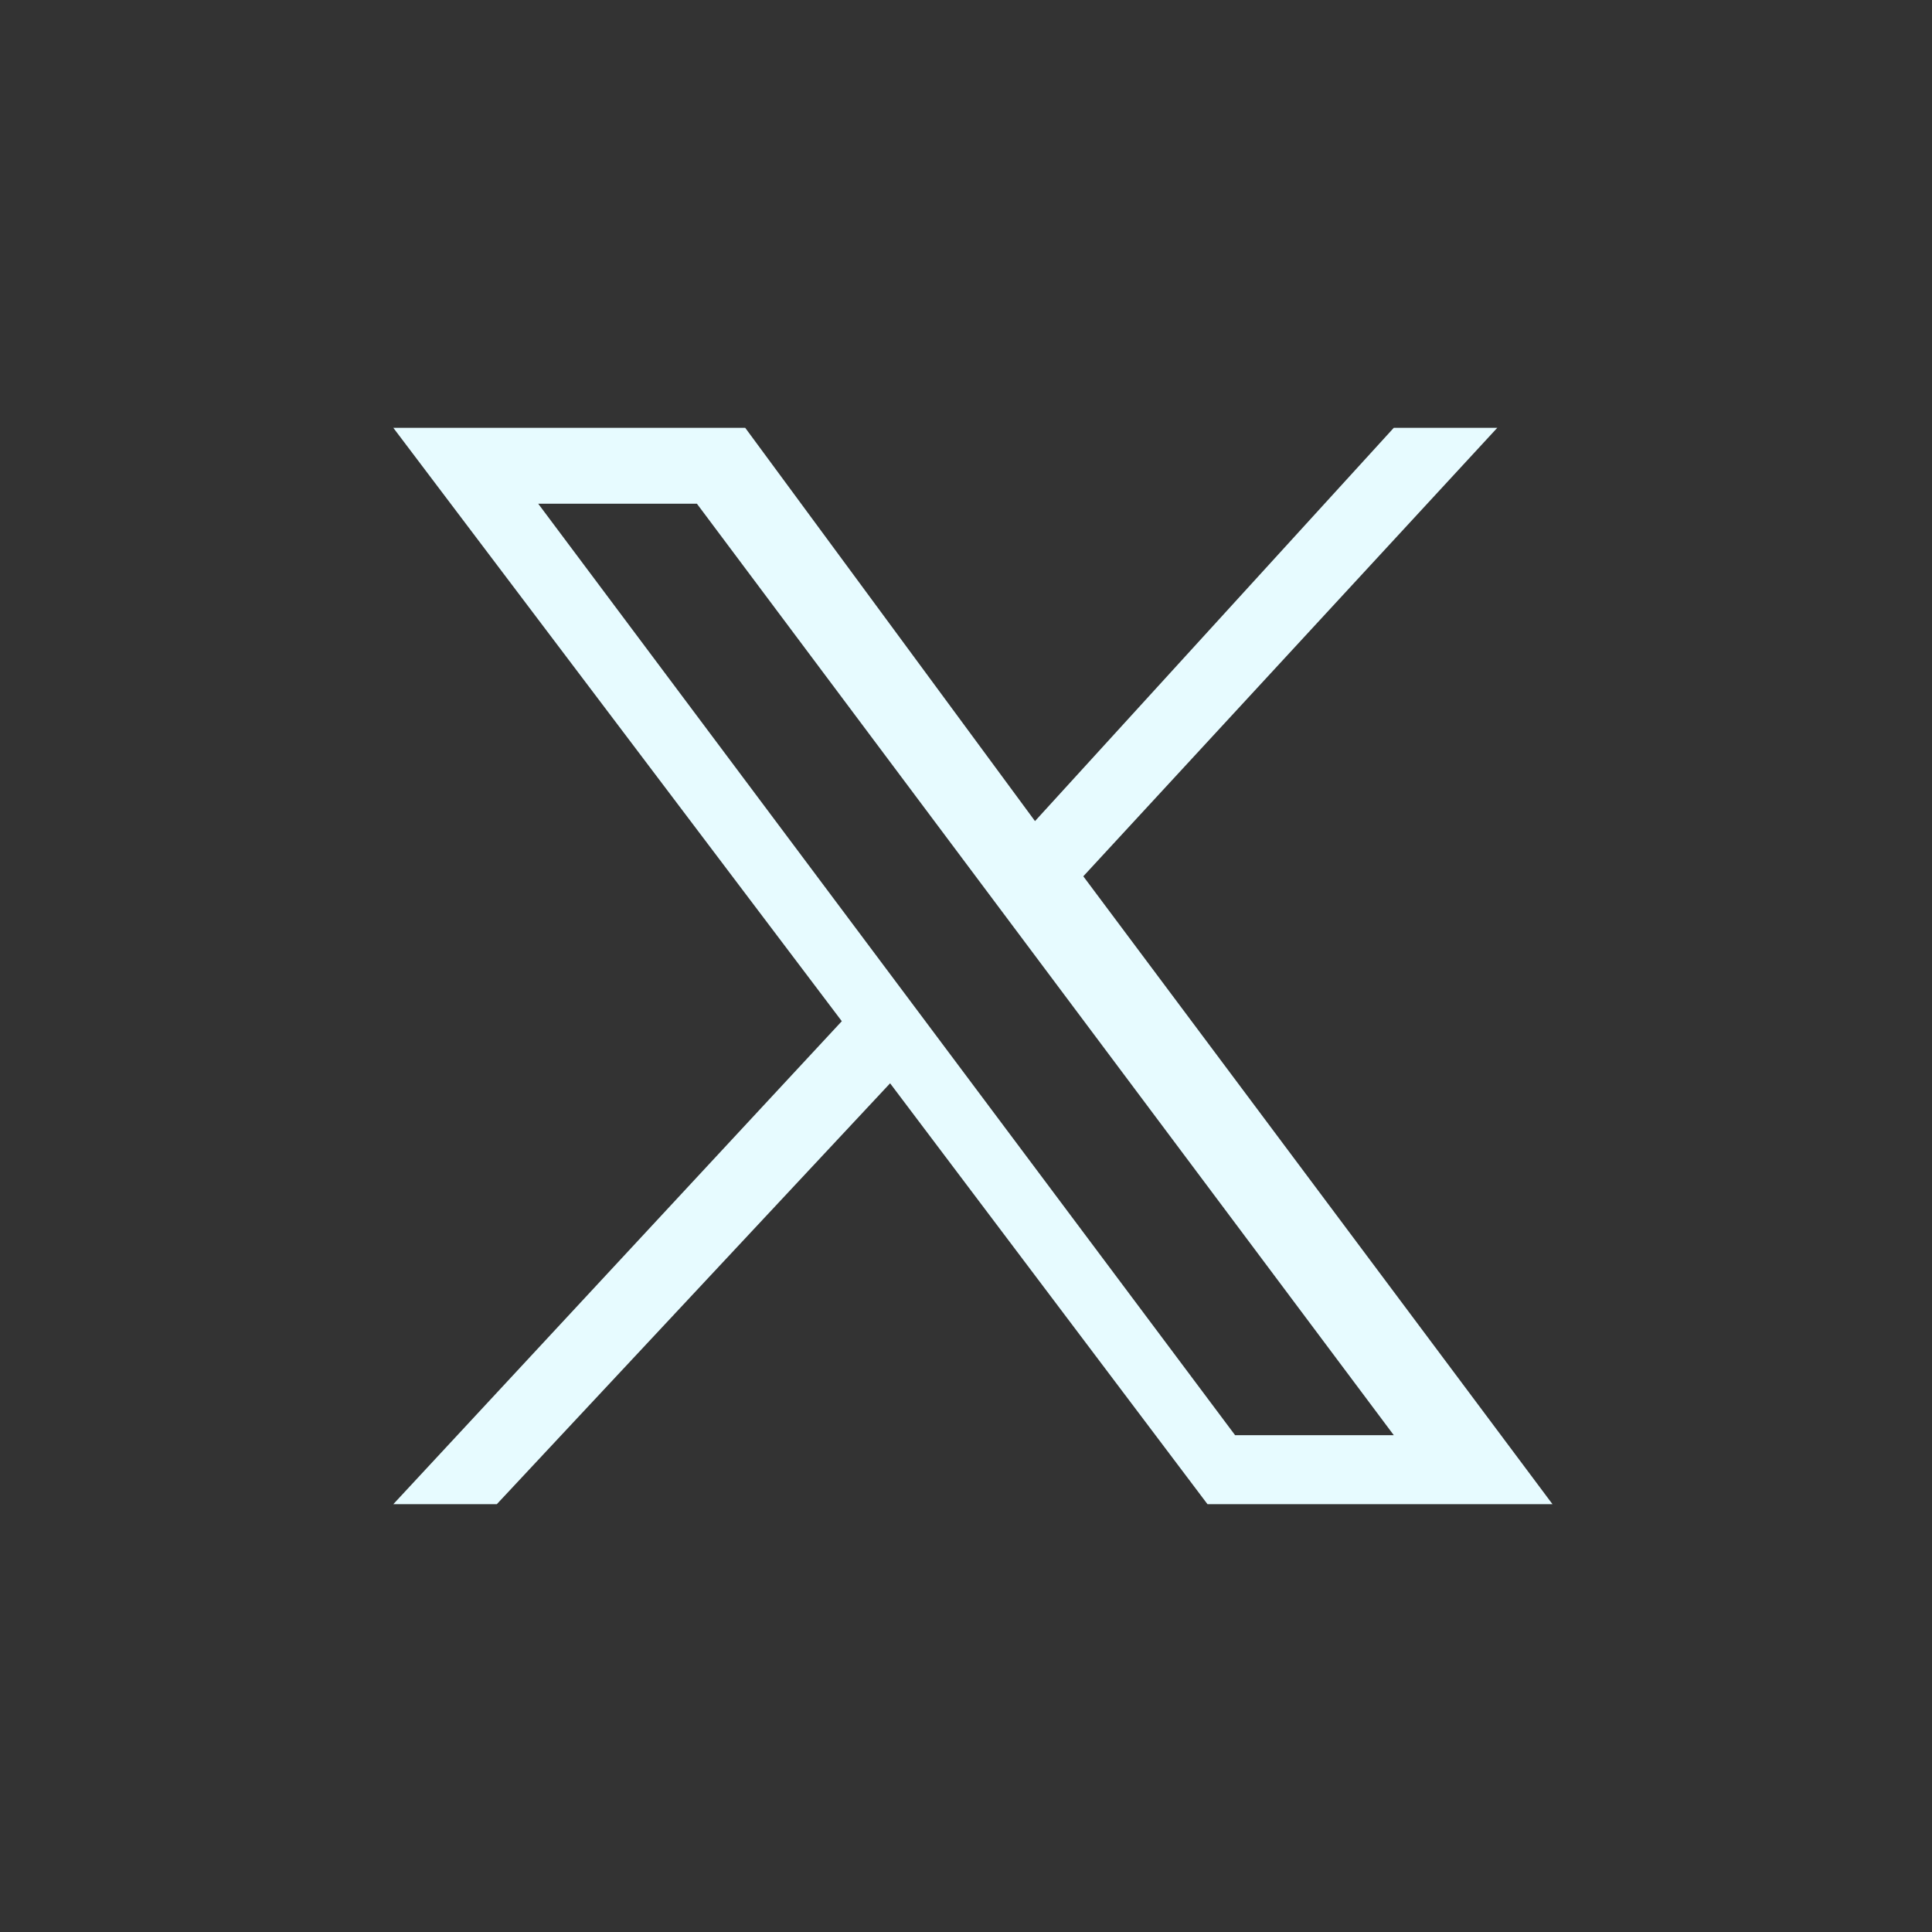 <?xml version="1.0" encoding="utf-8"?>
<!-- Generator: Adobe Illustrator 26.0.2, SVG Export Plug-In . SVG Version: 6.00 Build 0)  -->
<svg version="1.1" id="圖層_1" xmlns="http://www.w3.org/2000/svg" xmlns:xlink="http://www.w3.org/1999/xlink" x="0px" y="0px"
	 viewBox="0 0 28 28" style="enable-background:new 0 0 28 28;" xml:space="preserve">
<rect x="0" y="0" width="28" height="28" fill="#333333" stroke="none"/>
<style type="text/css">
	.st0{fill:#E7FBFF;}
</style>
<path class="st0" d="M5.7,6.2l6.5,8.6l-6.5,7h1.5l5.7-6.1l4.6,6.1h5l-6.8-9.1l6-6.5h-1.5l-5.2,5.7l-4.2-5.7H5.7L5.7,6.2z M7.8,7.3
	h2.3l10.1,13.5h-2.3L7.8,7.3z"/>
</svg>

